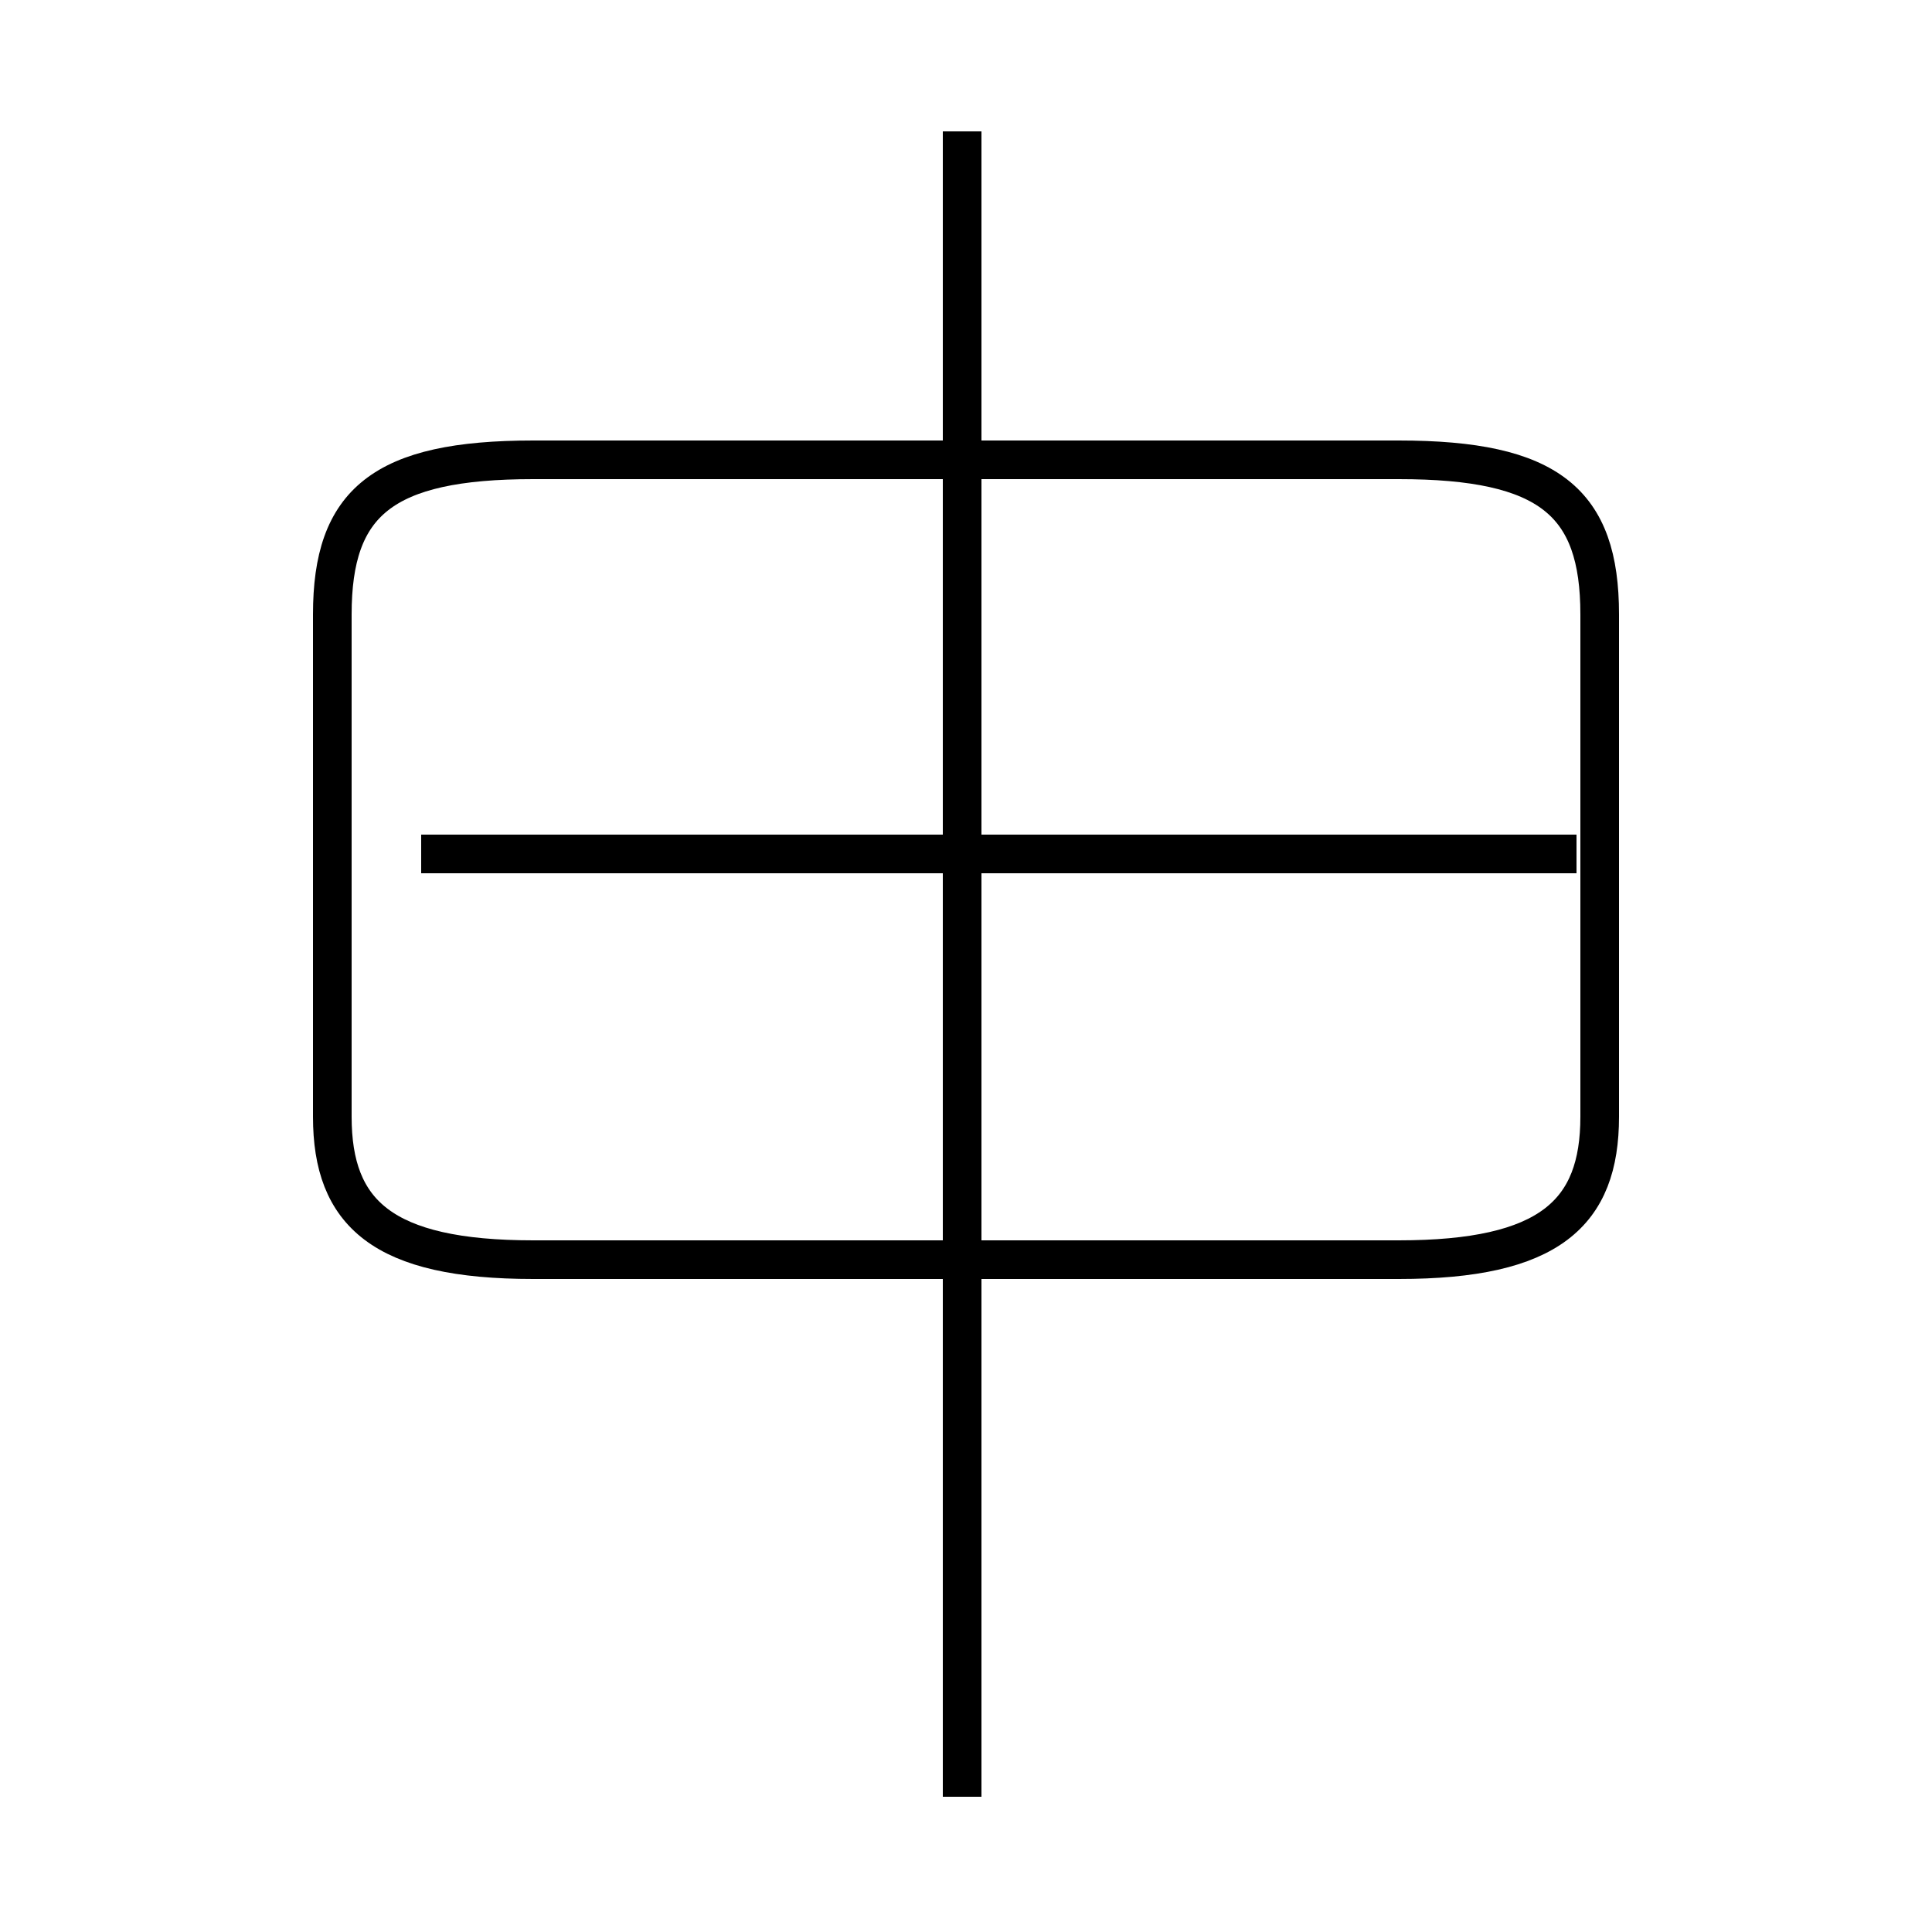 <?xml version='1.0' encoding='utf8'?>
<svg viewBox="0.0 -44.0 50.0 50.0" version="1.1" xmlns="http://www.w3.org/2000/svg">
<rect x="0.0" y="-44.0" width="50.0" height="50.0" fill="#808080" stroke="none"/>
<rect x="-1000" y="-1000" width="2000" height="2000" stroke="white" fill="white"/>
<g style="fill:none; stroke:#000000;  stroke-width:1">
<path d="M 24.9 -2.5 L 24.9 40.6 M 13.8 11.4 L 36.2 11.4 C 40.1 11.4 41.4 12.6 41.4 15.1 L 41.4 28.1 C 41.4 31.0 40.1 32.1 36.2 32.1 L 13.8 32.1 C 9.9 32.1 8.6 31.0 8.6 28.1 L 8.6 15.1 C 8.6 12.6 9.9 11.4 13.8 11.4 Z M 40.8 21.9 L 10.9 21.9 " transform="scale(1, -1)" />
</g>
</svg>